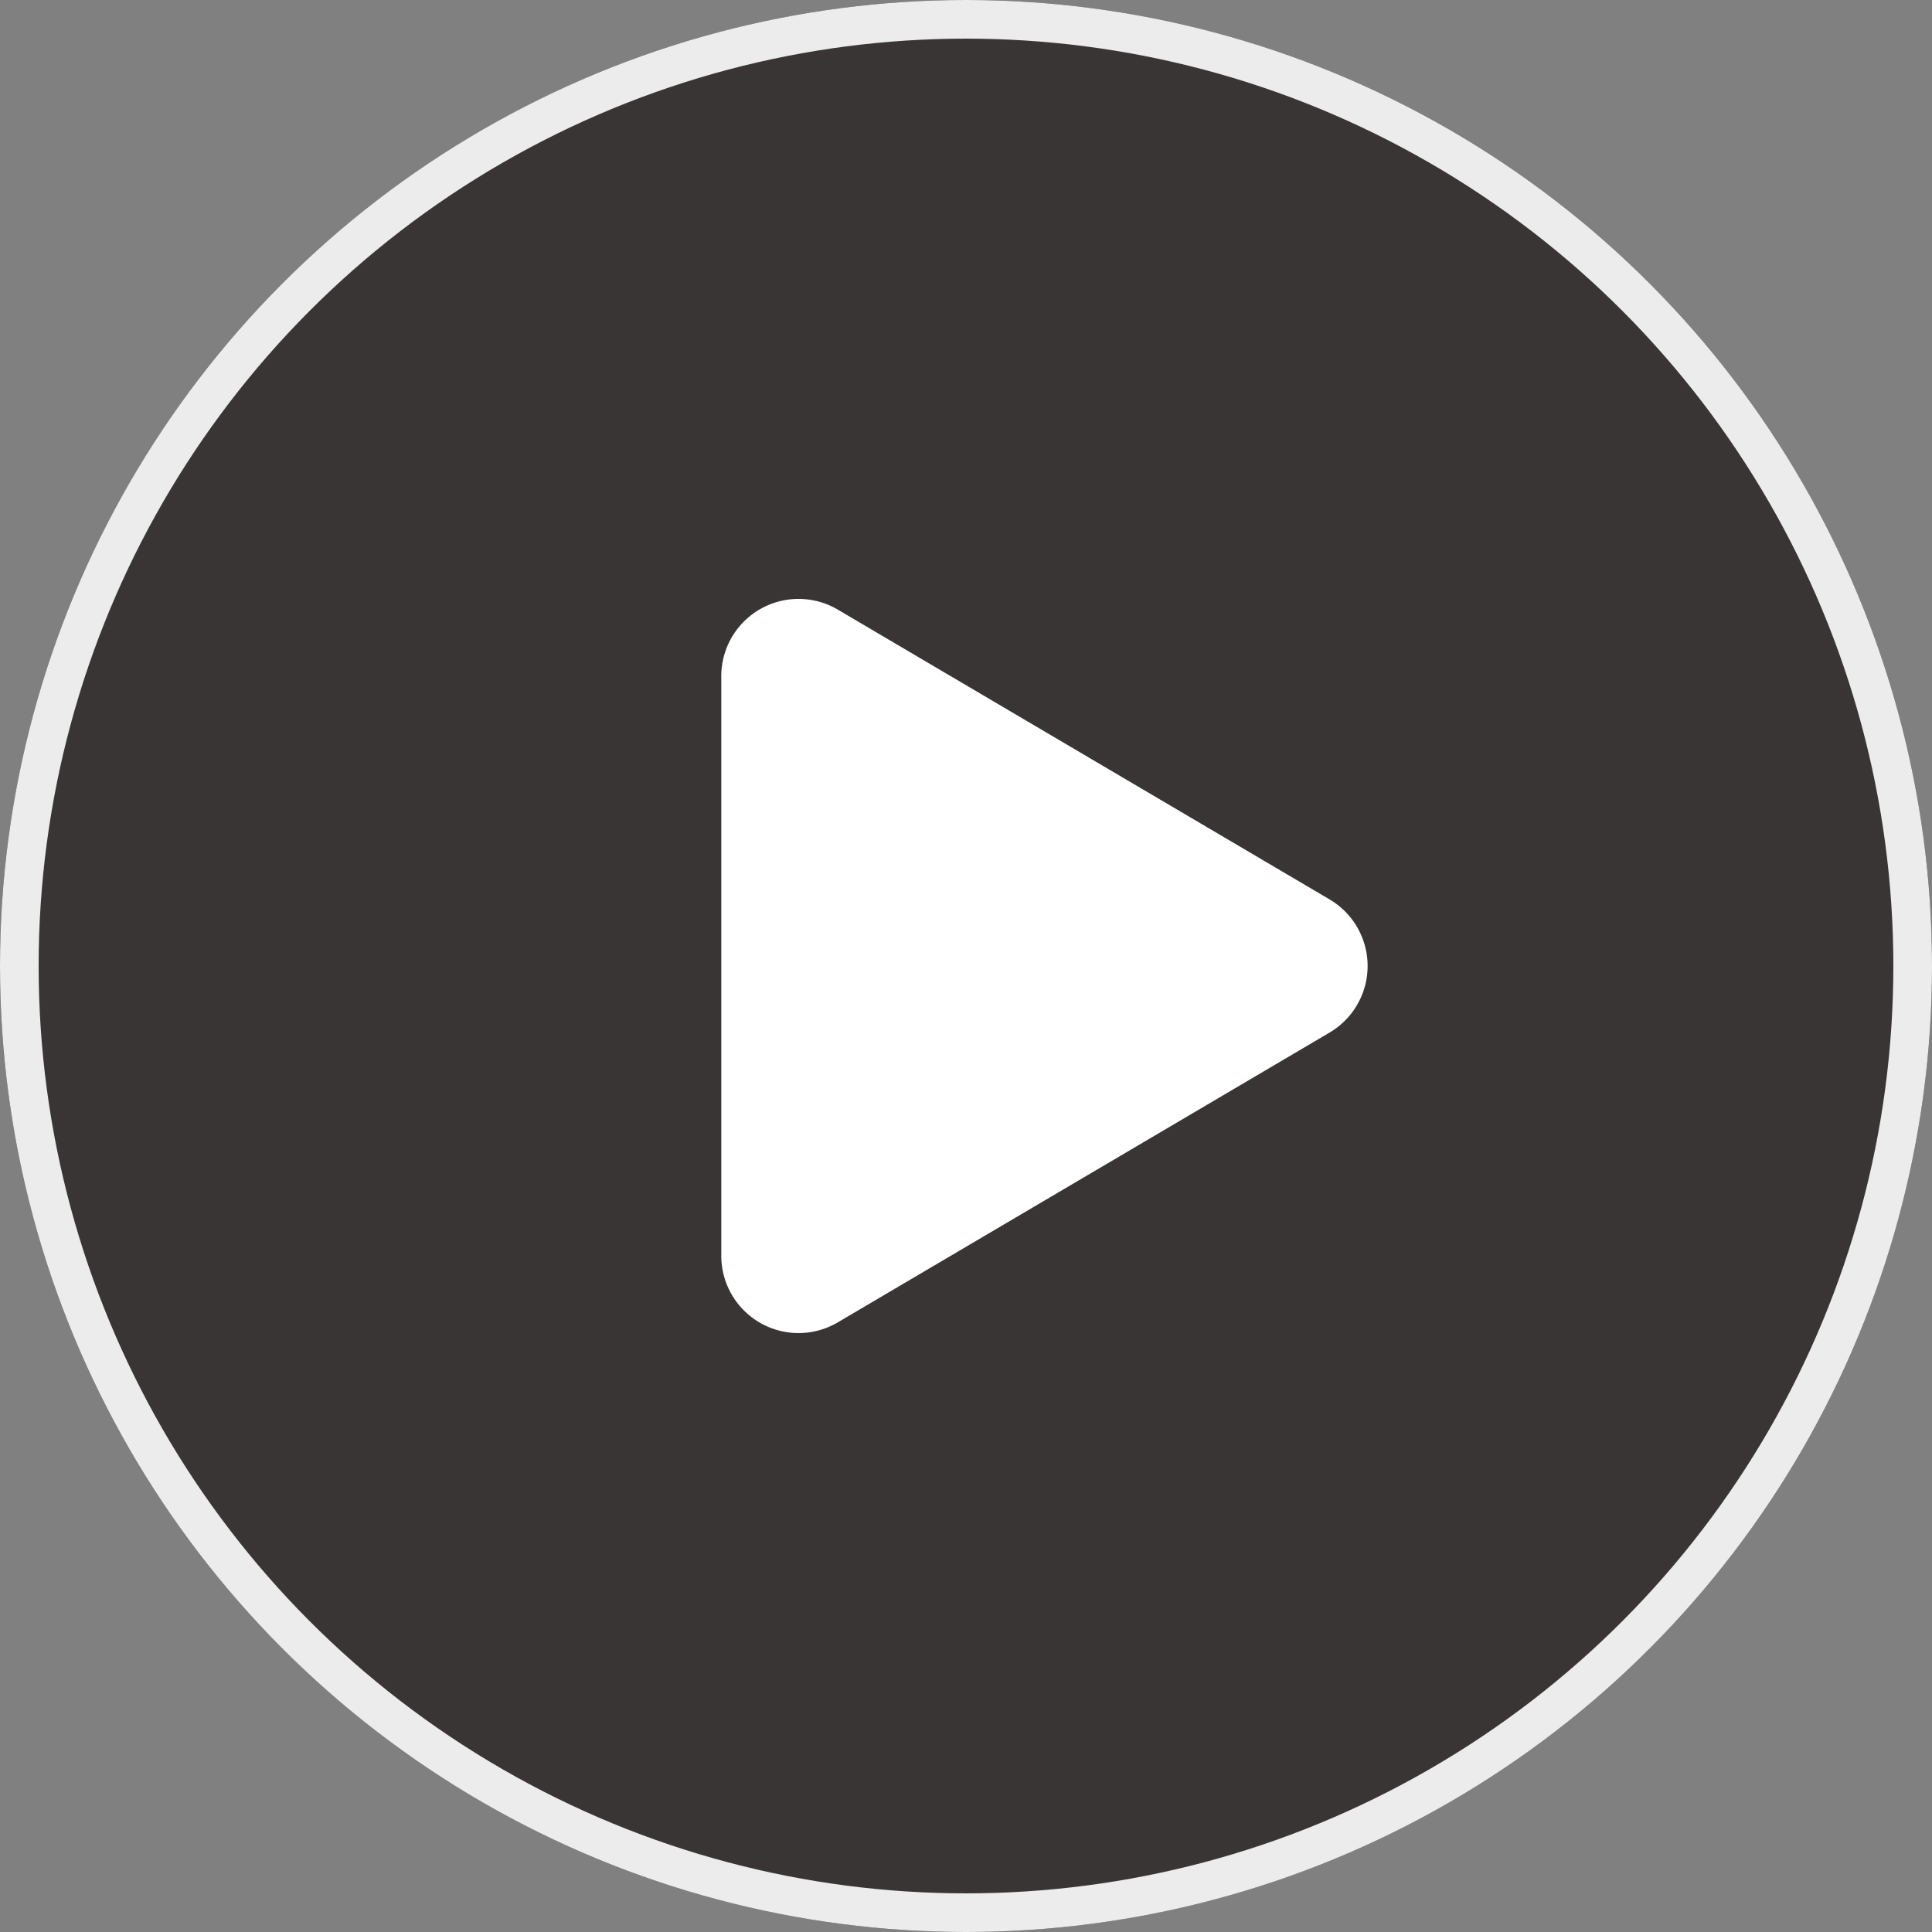 <svg xmlns="http://www.w3.org/2000/svg" width="75" height="75" viewBox="0 0 75 75">
  <rect x="0" y="0" width="75" height="75" fill="#808080" stroke="none"/>
  <g id="Video_play_button_-_Hover" data-name="Video play button - Hover" transform="translate(-6431 -5414)">
    <g id="Ellipse_406" data-name="Ellipse 406" transform="translate(6431 5414)" fill="#2d2828" stroke="#fff" stroke-width="1.5" opacity="0.85">
      <circle cx="37.5" cy="37.5" r="37.5" stroke="none"/>
      <circle cx="37.5" cy="37.5" r="36.75" fill="none"/>
    </g>
    <path id="Polygon_1" data-name="Polygon 1" d="M13.915,4.386a3,3,0,0,1,5.169,0l11.25,19.091A3,3,0,0,1,27.75,28H5.25a3,3,0,0,1-2.585-4.523Z" transform="translate(6487 5435) rotate(90)" fill="#fff"/>
  </g>
</svg>
